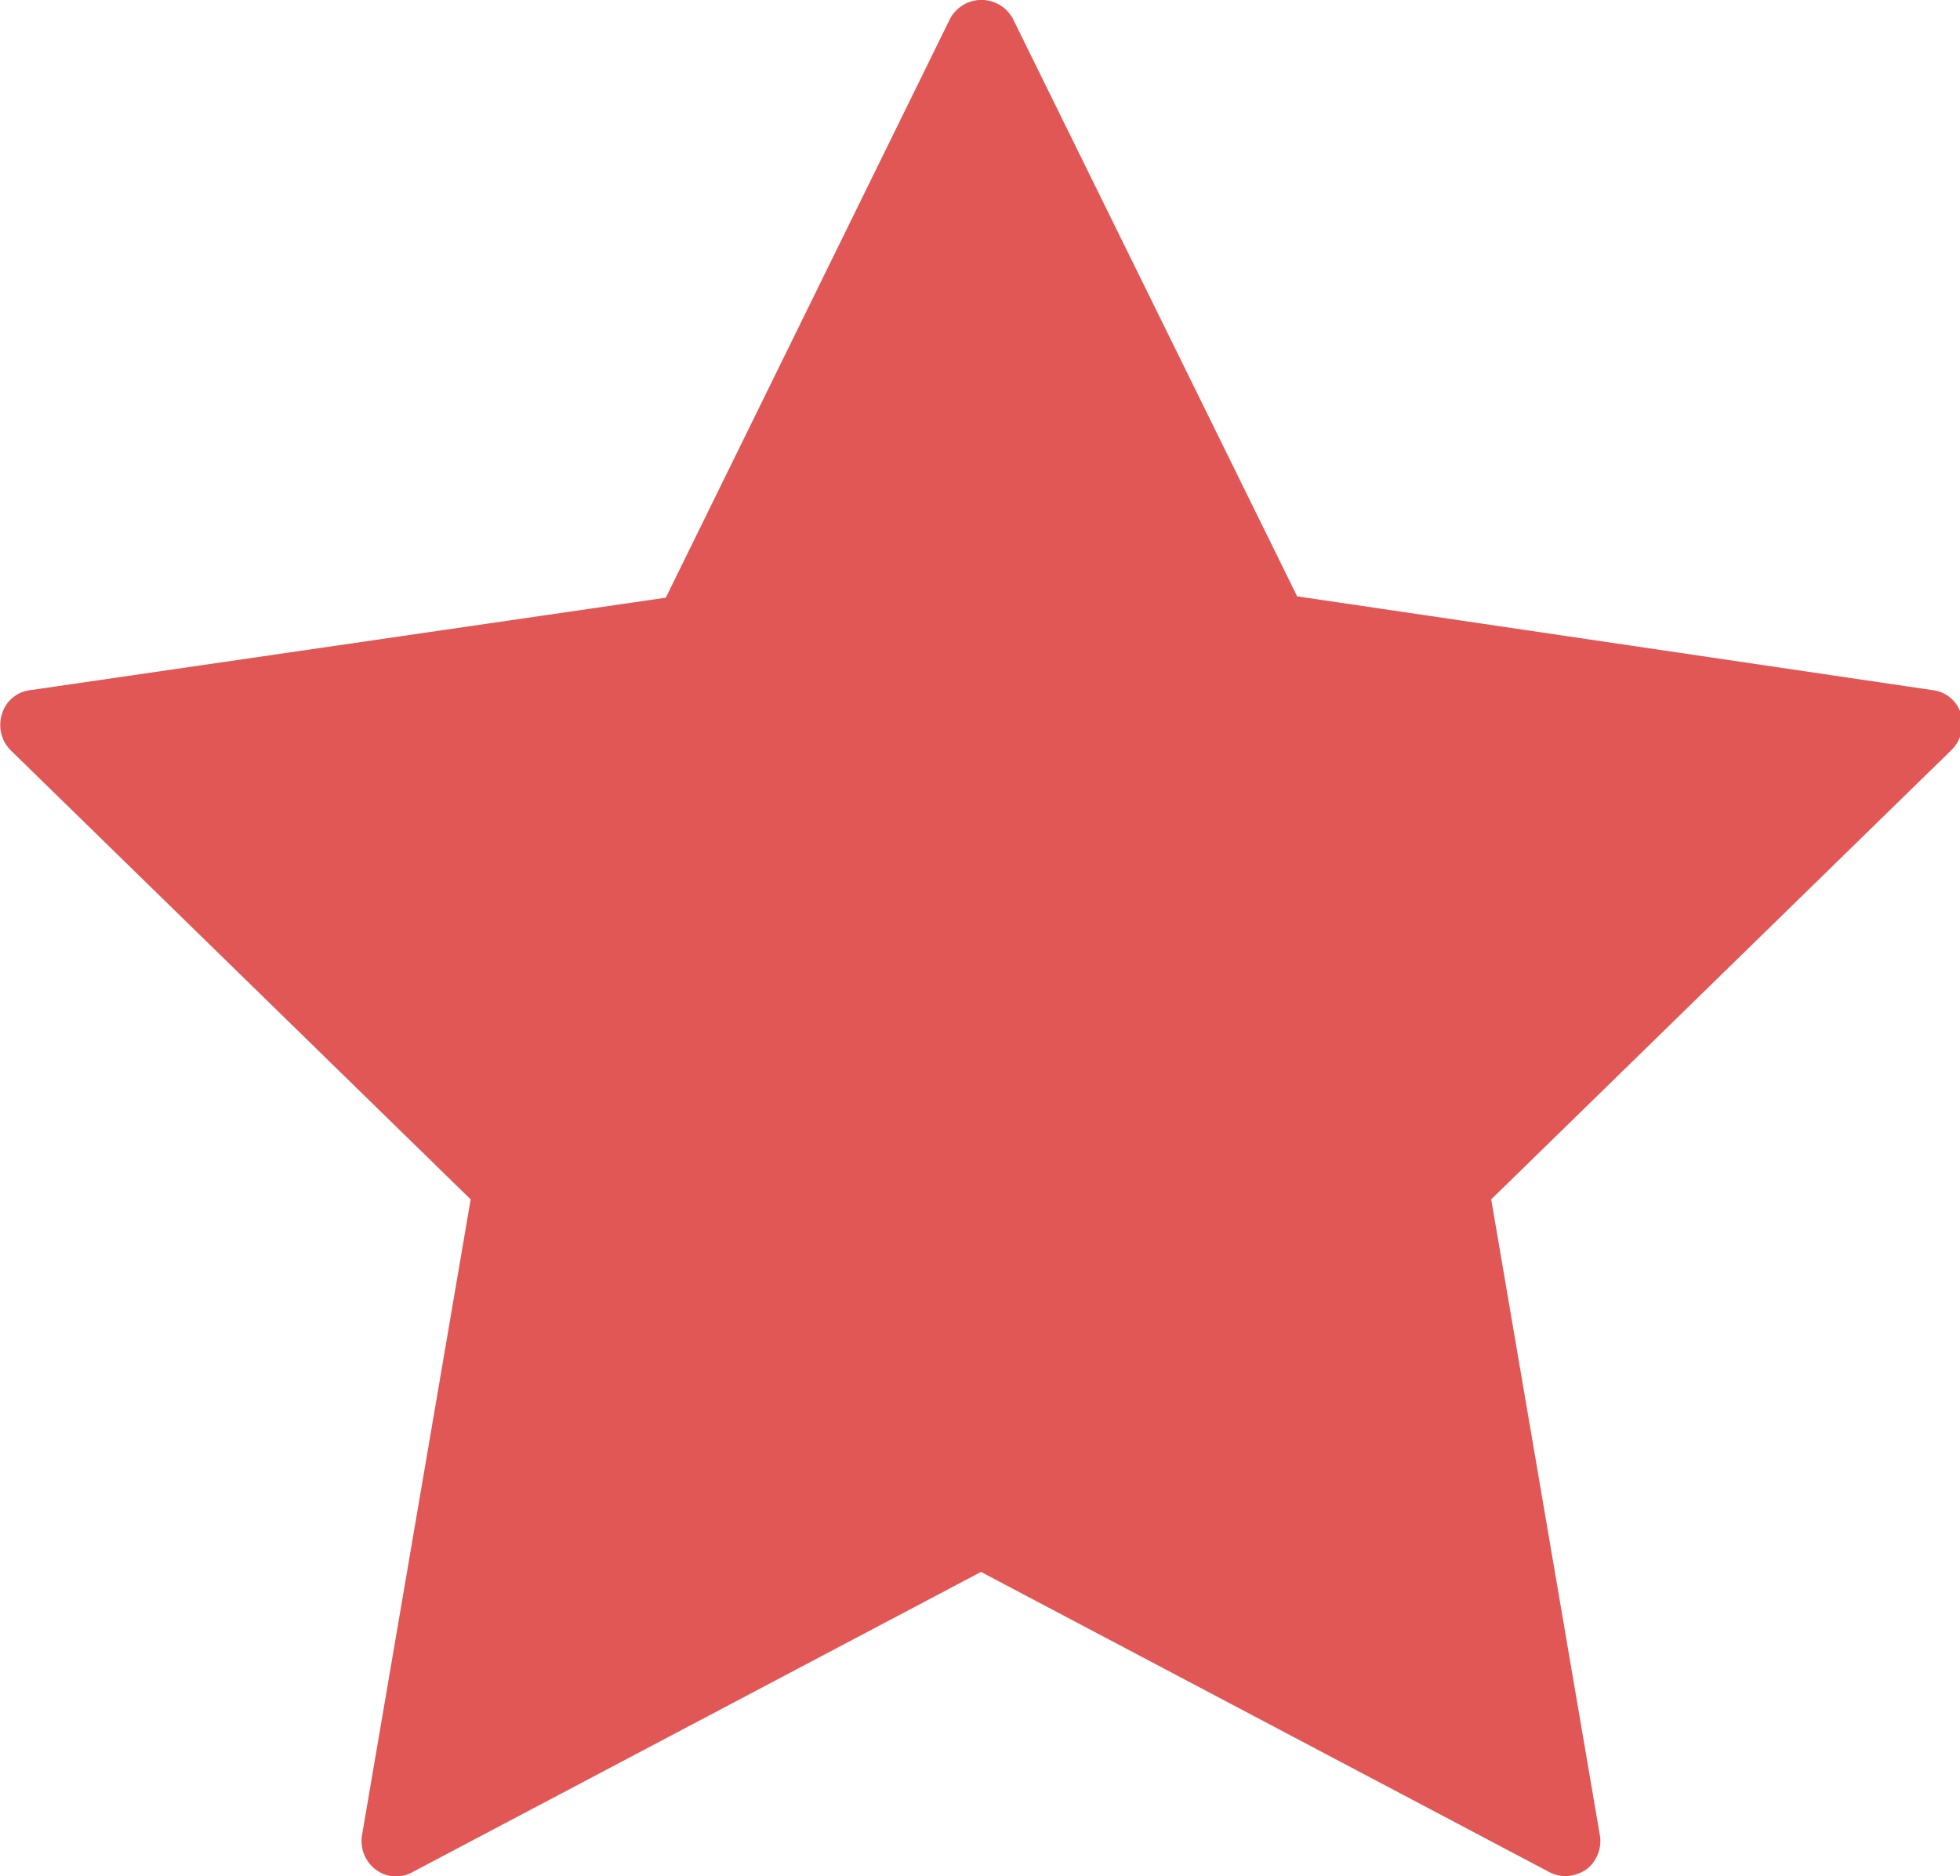 <svg xmlns="http://www.w3.org/2000/svg" width="14.625" height="14"><path d="M14.633 5.33a.25.25 0 0 0-.212-.18l-4.742-.7L7.558.14a.266.266 0 0 0-.469 0L4.968 4.46l-4.742.69a.25.25 0 0 0-.212.18.268.268 0 0 0 .067.27l3.431 3.35-.81 4.74a.267.267 0 0 0 .1.26.252.252 0 0 0 .276.02l4.242-2.24 4.241 2.24a.262.262 0 0 0 .122.03.288.288 0 0 0 .154-.05.267.267 0 0 0 .1-.26l-.81-4.74 3.431-3.35a.273.273 0 0 0 .075-.27z" fill="#e15756" fill-rule="evenodd"/></svg>